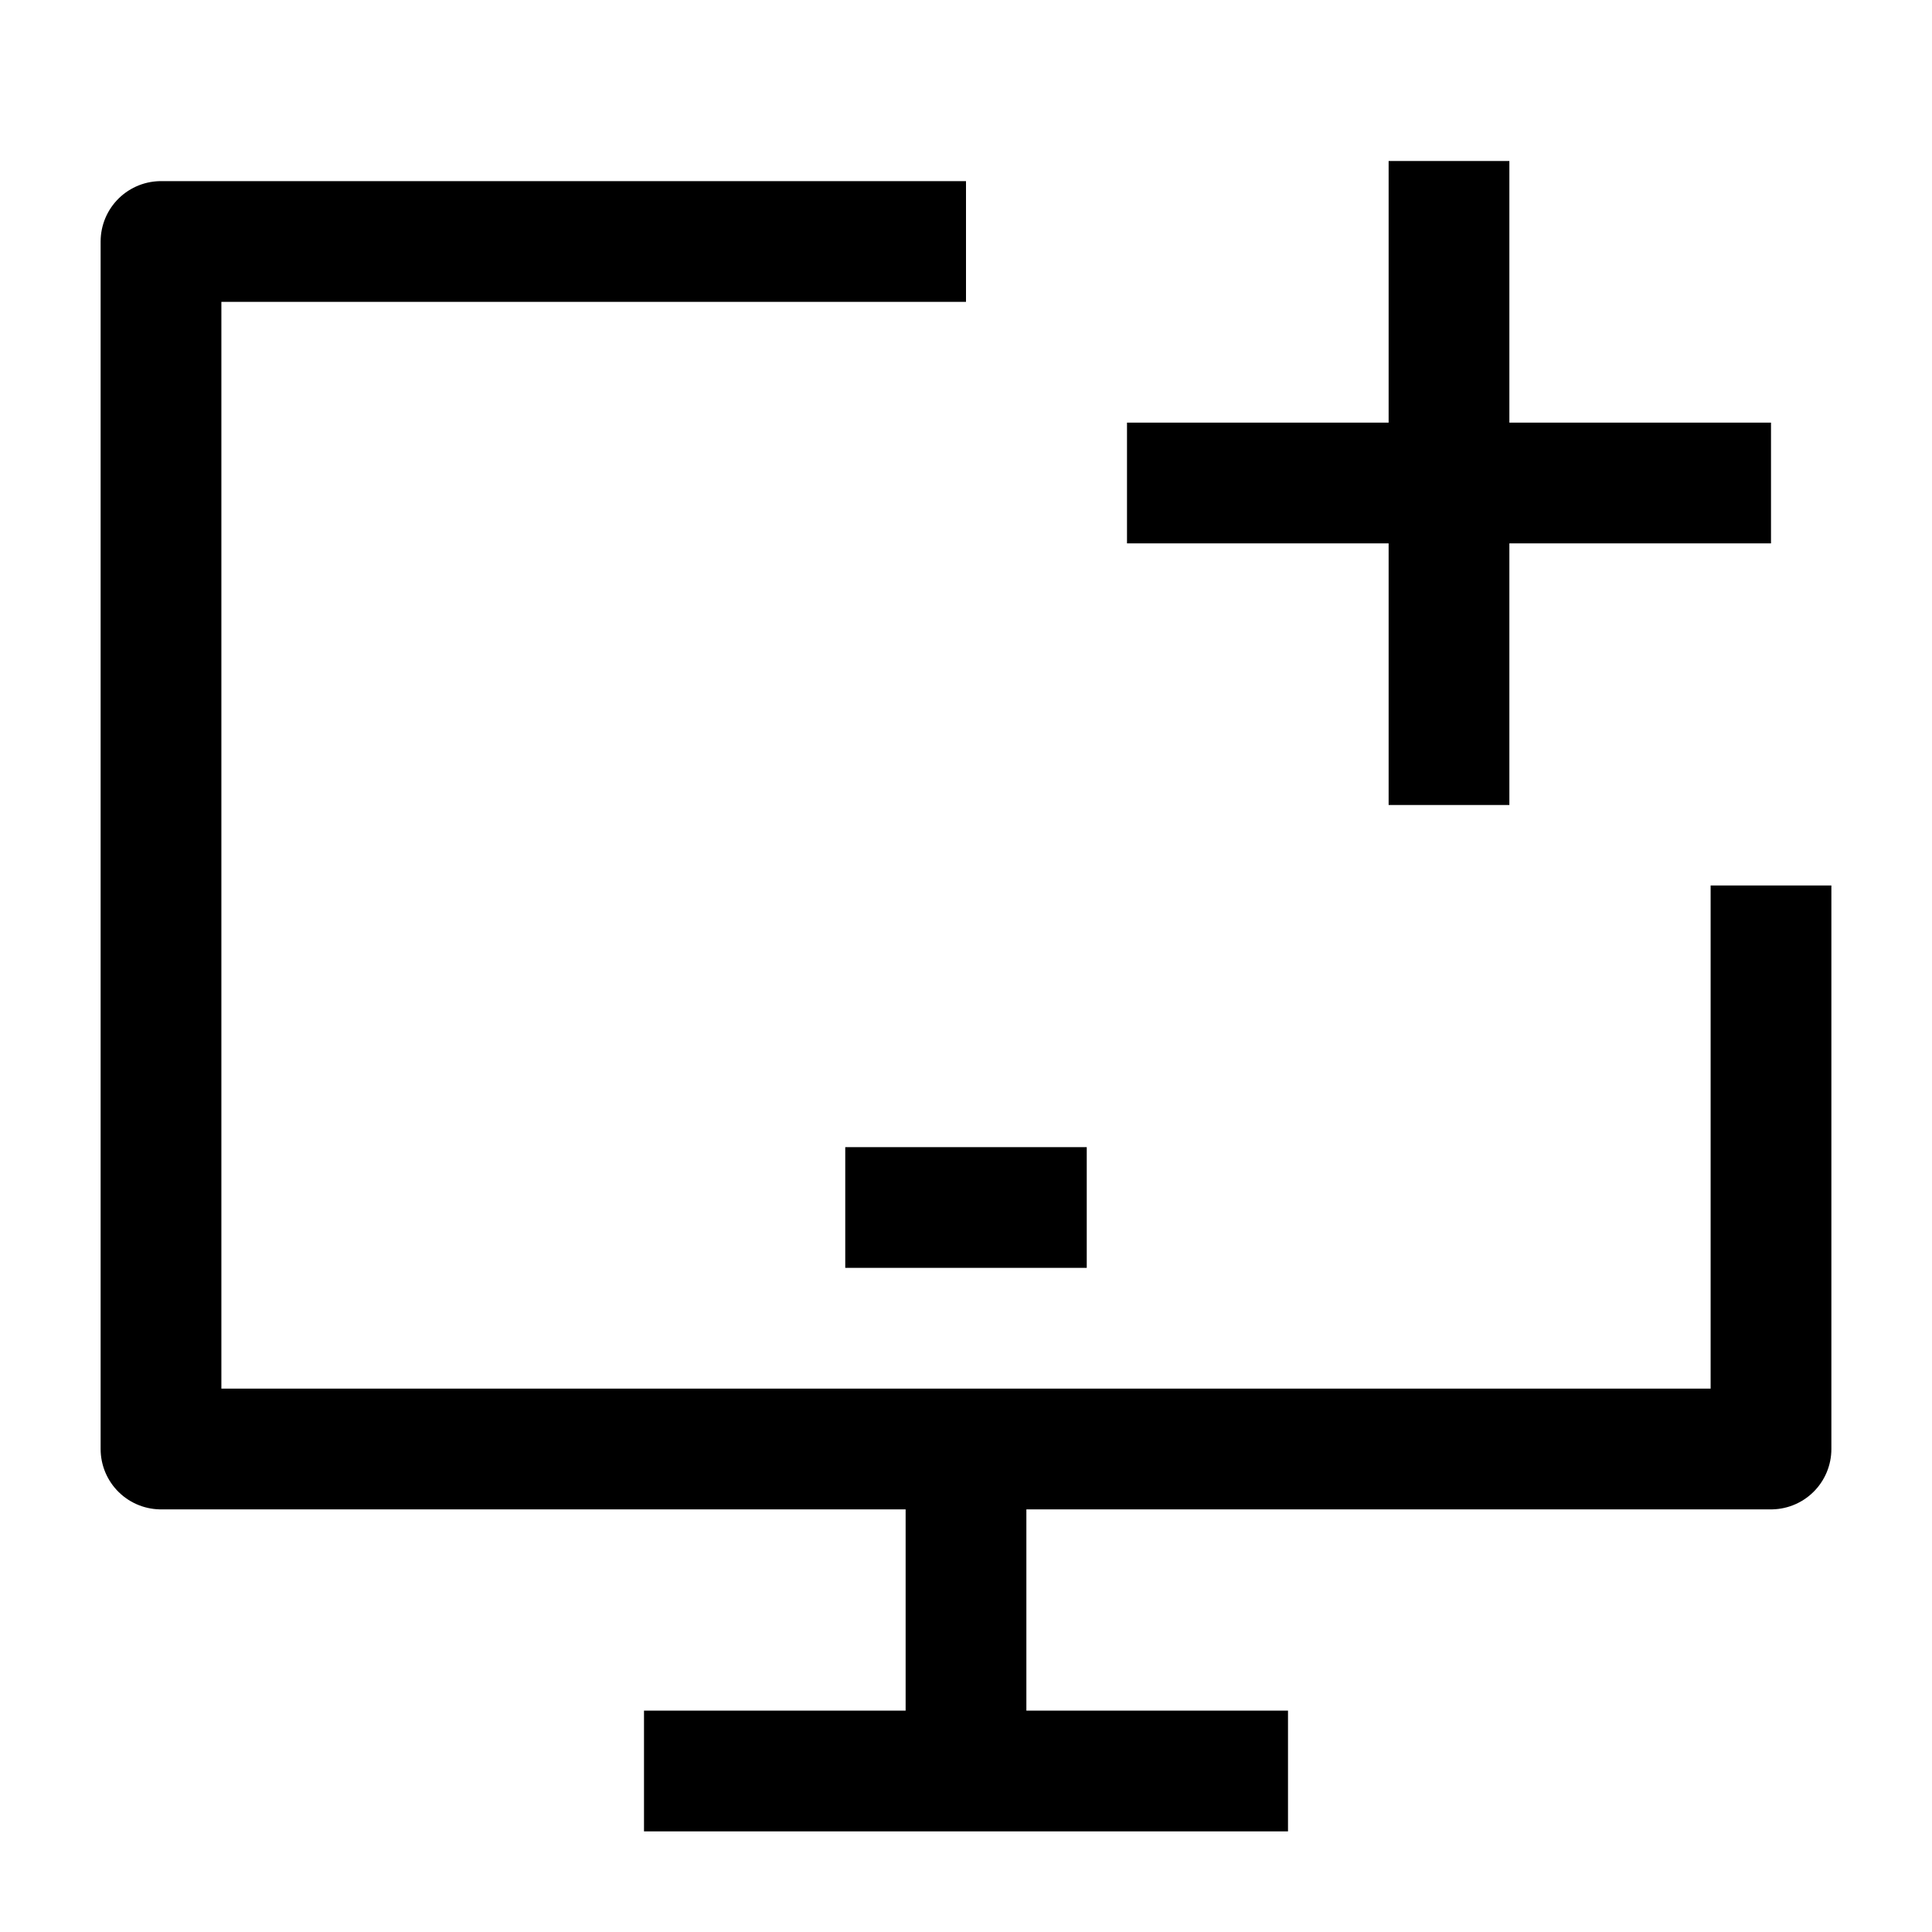 <svg width="24" height="24" viewBox="0 0 24 24" fill="none" xmlns="http://www.w3.org/2000/svg">
    <path d="M22 11V18H2V3H12" stroke="currentColor" stroke-width="1.5" stroke-linejoin="round"/>
    <path d="M14 6H18M18 6H22M18 6V2M18 6V10" stroke="currentColor" stroke-width="1.5"/>
    <path d="M10.5 15H13.5" stroke="currentColor" stroke-width="1.5" stroke-linejoin="round"/>
    <path d="M12 18.001V22M12 22H8M12 22H16" stroke="currentColor" stroke-width="1.5"/>
</svg>

